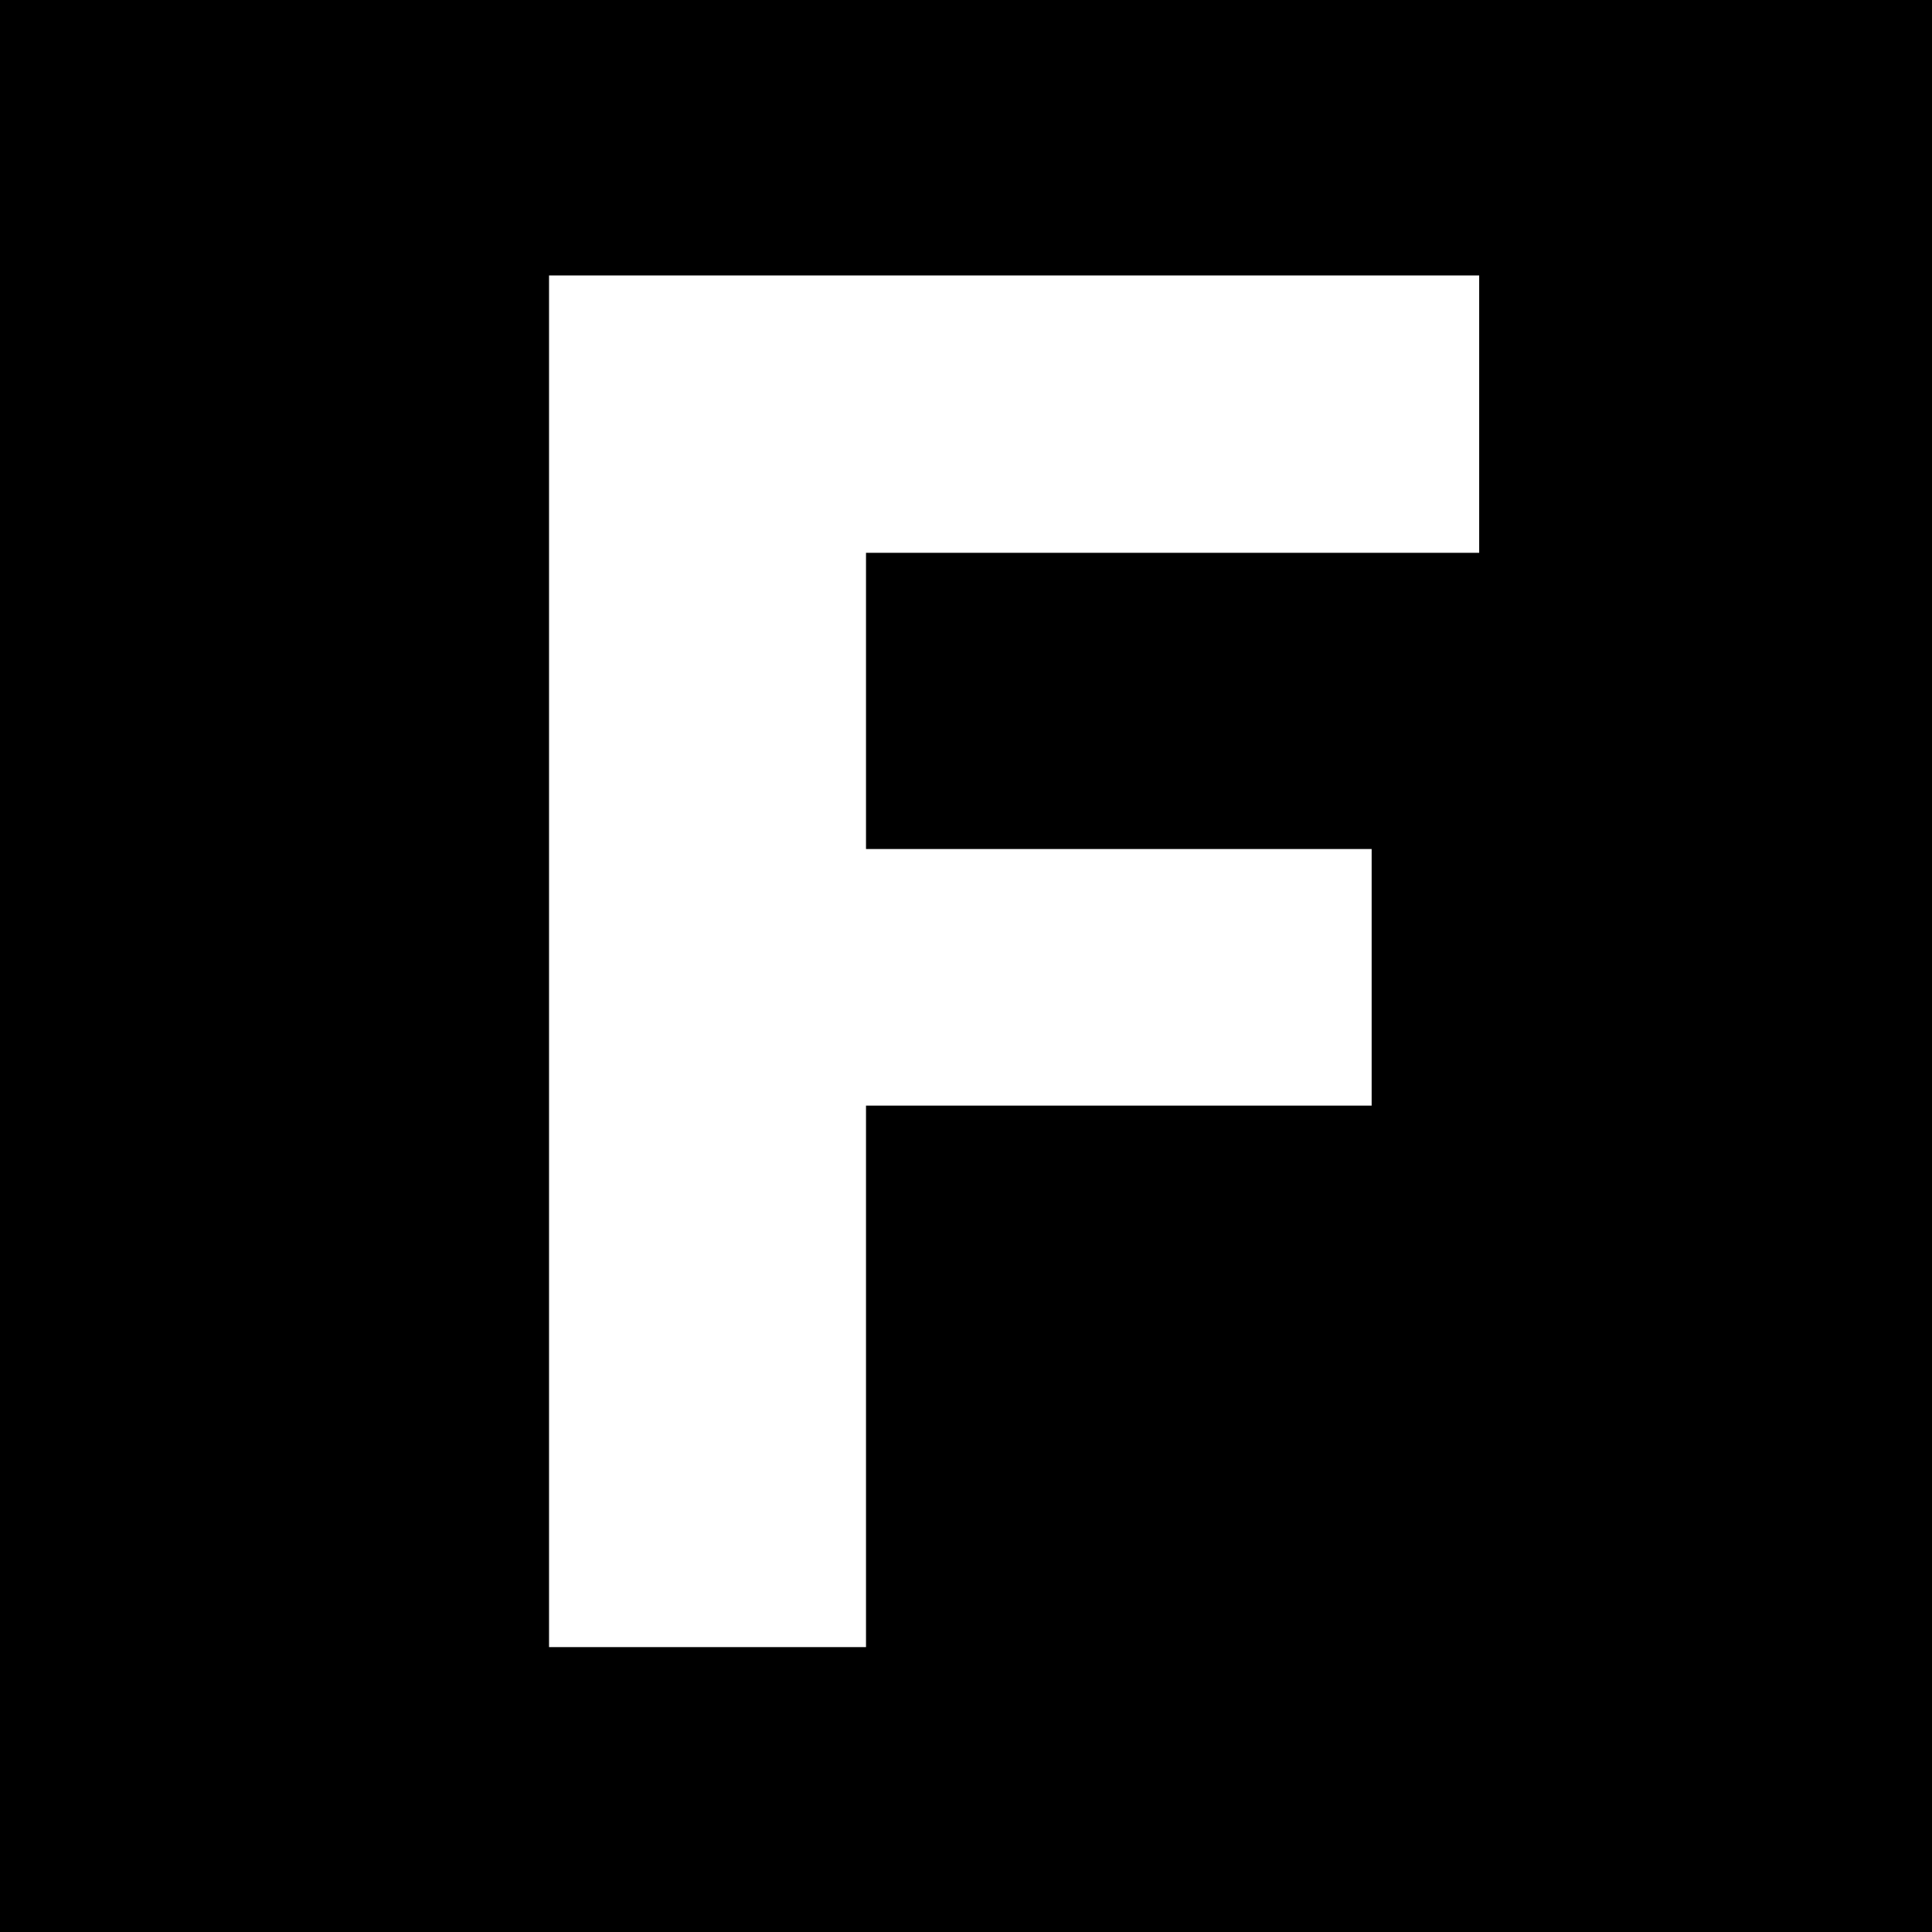 <?xml version="1.0" standalone="no"?>
<!DOCTYPE svg PUBLIC "-//W3C//DTD SVG 20010904//EN"
 "http://www.w3.org/TR/2001/REC-SVG-20010904/DTD/svg10.dtd">
<svg version="1.0" xmlns="http://www.w3.org/2000/svg"
 width="1024pt" height="1024pt" viewBox="0 0 1024 1024"
 preserveAspectRatio="xMidYMid meet">
<g transform="translate(0,1024) scale(0.1,-0.1)"
fill="#000000" stroke="none">
<path d="M0 5120 l0 -5120 5120 0 5120 0 0 5120 0 5120 -5120 0 -5120 0 0
-5120z m7840 2925 l0 -735 -1625 0 -1625 0 0 -785 0 -785 1340 0 1340 0 0
-680 0 -680 -1340 0 -1340 0 0 -1435 0 -1435 -840 0 -840 0 0 3635 0 3635
2465 0 2465 0 0 -735z"/>
</g>
</svg>
